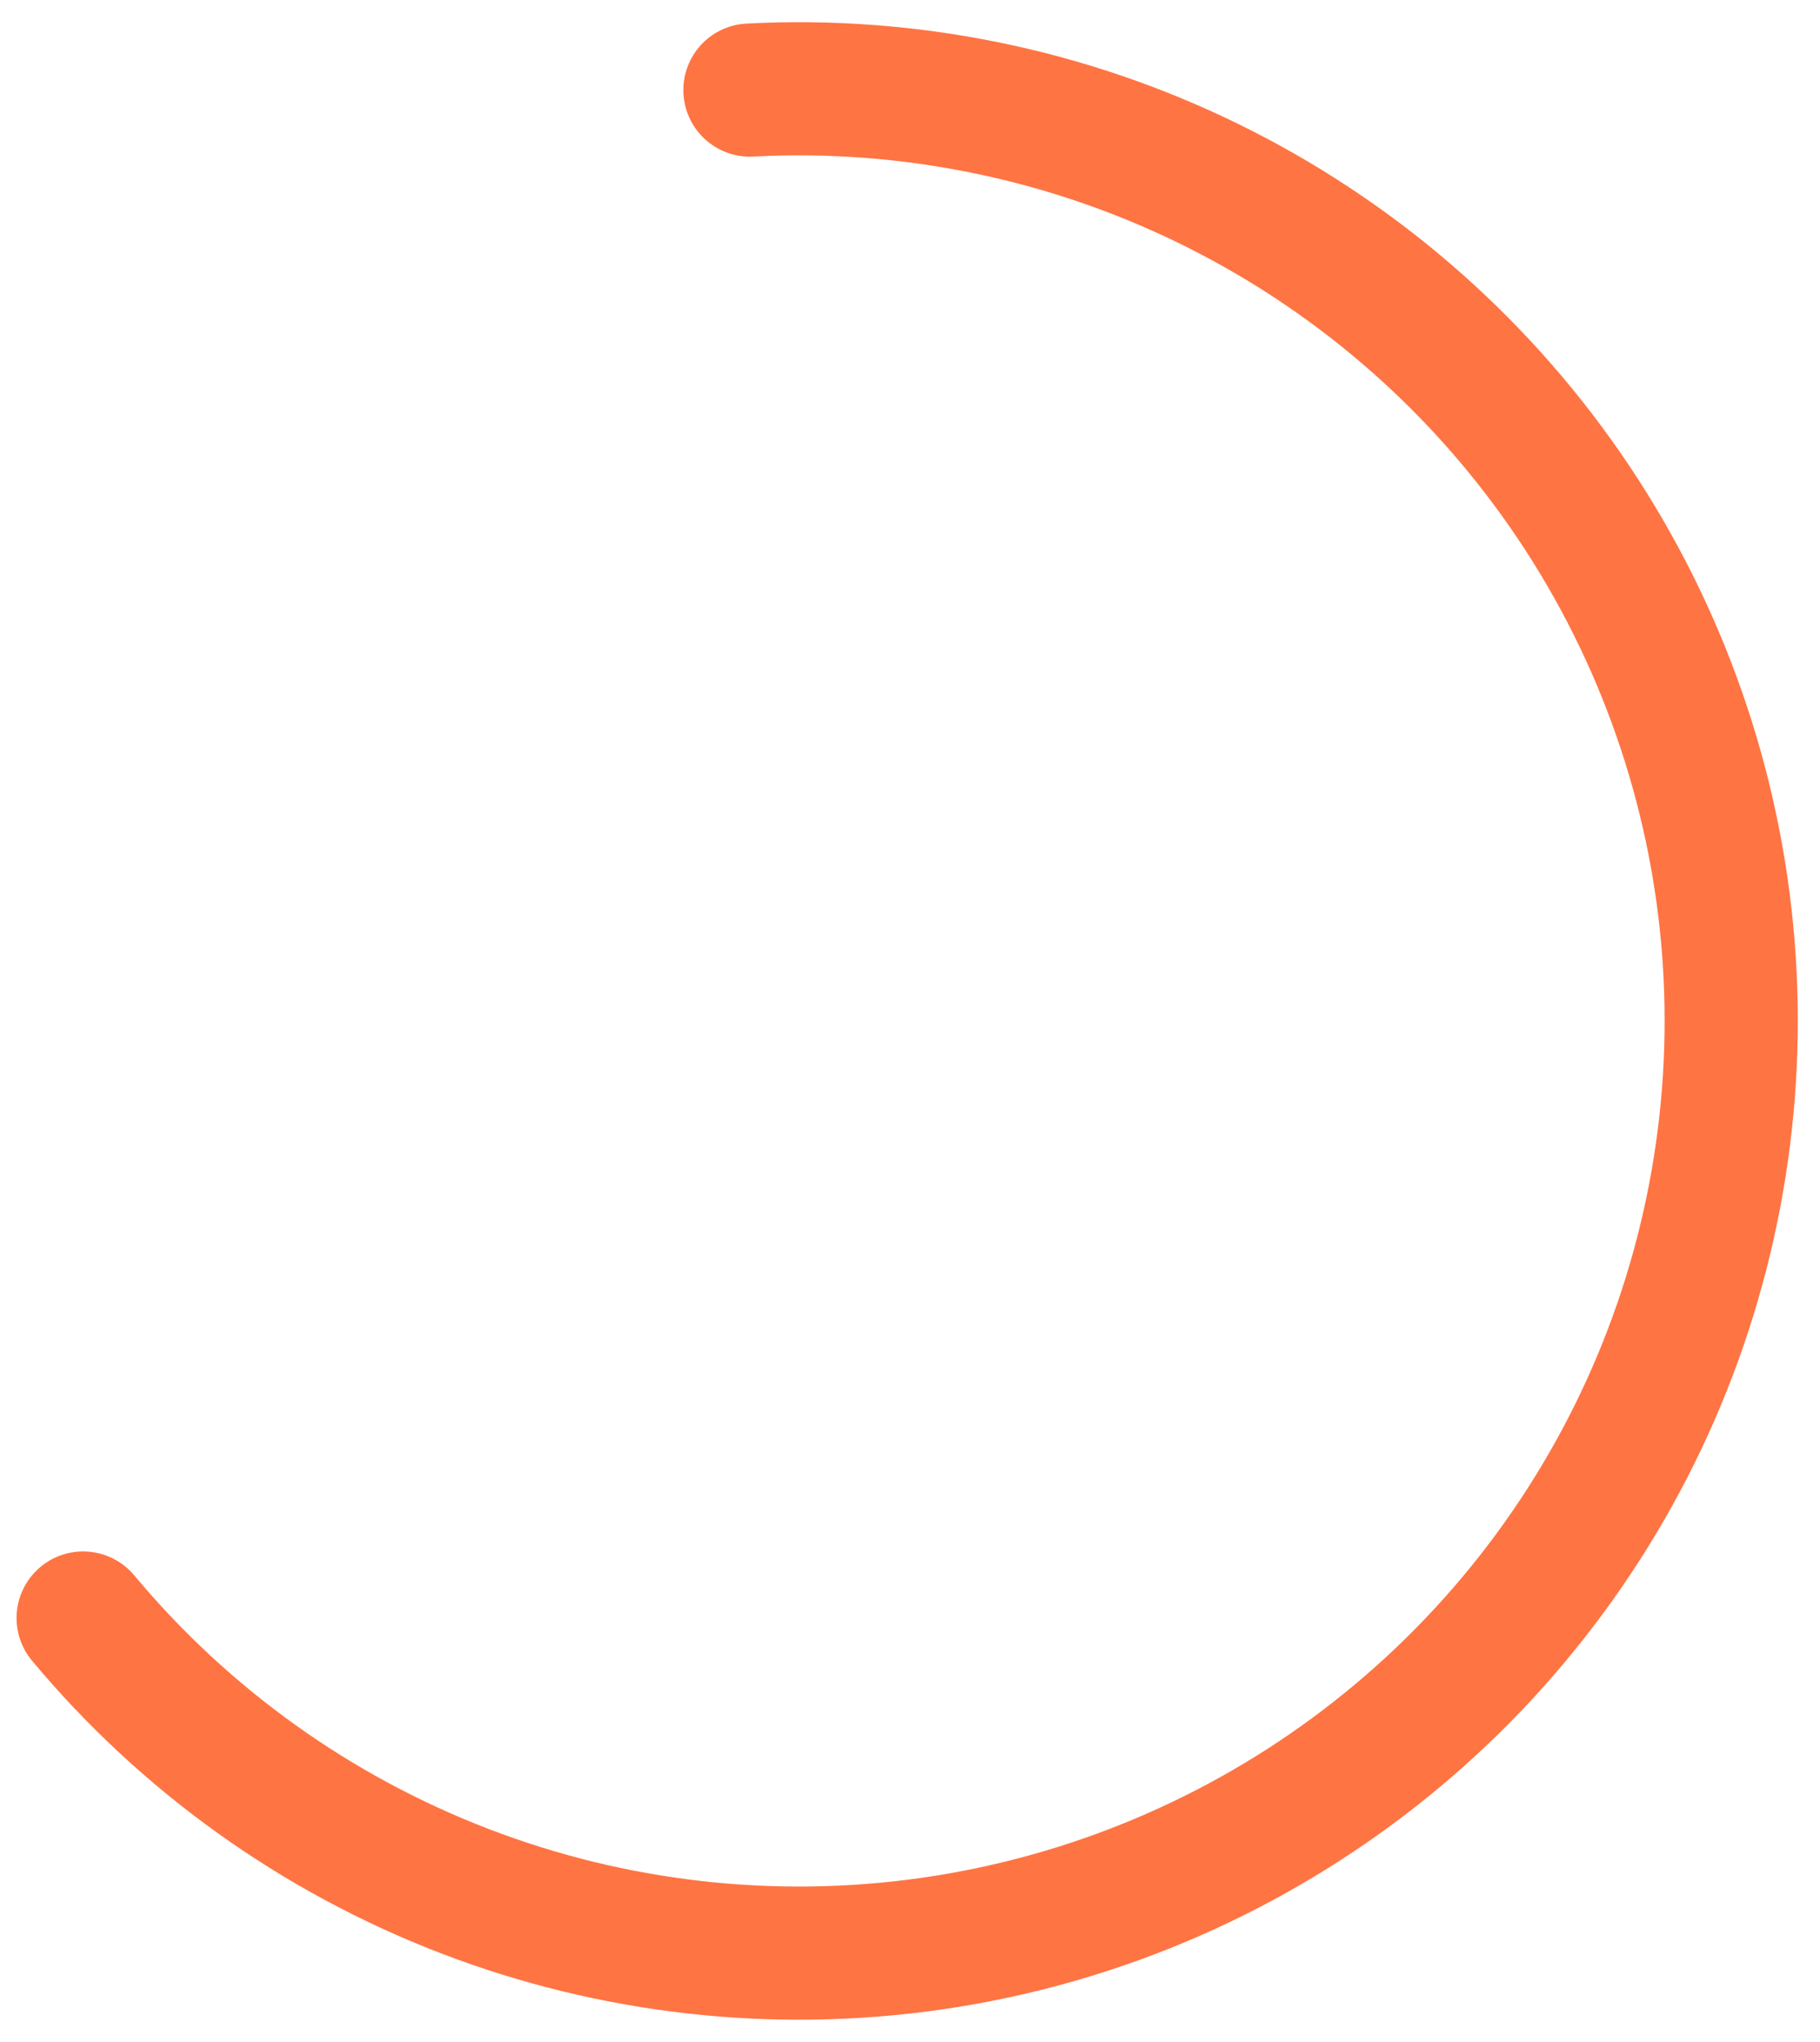 <svg width="41" height="46" viewBox="0 0 41 46" fill="none" xmlns="http://www.w3.org/2000/svg">
<path d="M16.894 2.029C20.469 1.841 24.034 2.569 27.248 4.146C30.463 5.723 33.221 8.095 35.26 11.038C37.3 13.981 38.553 17.397 38.901 20.96C39.248 24.524 38.679 28.117 37.247 31.399C35.815 34.681 33.568 37.542 30.719 39.71C27.87 41.879 24.513 43.283 20.969 43.789C17.424 44.295 13.809 43.887 10.467 42.602C7.125 41.318 4.166 39.2 1.873 36.451" stroke="#FF7443" stroke-width="3" stroke-linecap="round"/>
</svg>
